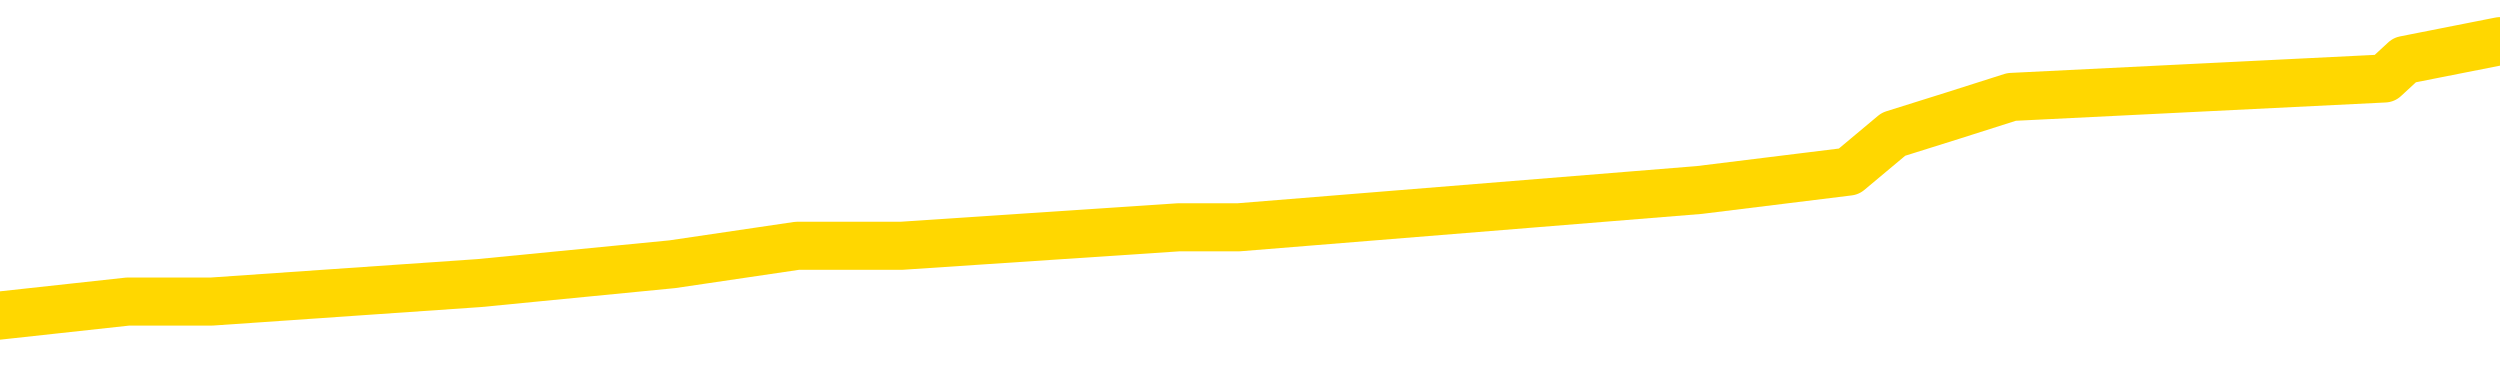 <svg xmlns="http://www.w3.org/2000/svg" version="1.1" viewBox="0 0 6500 1000">
	<path fill="none" stroke="gold" stroke-width="125" stroke-linecap="round" stroke-linejoin="round" d="M0 122002  L-886044 122002 L-885859 121954 L-885369 121857 L-885076 121809 L-884764 121712 L-884530 121664 L-884477 121567 L-884417 121470 L-884264 121422 L-884224 121325 L-884091 121277 L-883799 121229 L-883258 121229 L-882648 121180 L-882600 121180 L-881960 121132 L-881926 121132 L-881401 121132 L-881268 121084 L-880878 120987 L-880550 120890 L-880433 120794 L-880221 120697 L-879504 120697 L-878934 120649 L-878827 120649 L-878653 120600 L-878431 120504 L-878030 120455 L-878004 120359 L-877076 120262 L-876989 120165 L-876906 120069 L-876836 119972 L-876539 119924 L-876387 119827 L-874497 119875 L-874396 119875 L-874134 119875 L-873840 119924 L-873699 119827 L-873450 119827 L-873414 119779 L-873256 119730 L-872792 119634 L-872539 119585 L-872327 119489 L-872076 119440 L-871727 119392 L-870800 119295 L-870706 119199 L-870295 119150 L-869124 119054 L-867935 119005 L-867843 118909 L-867816 118812 L-867549 118715 L-867251 118619 L-867122 118522 L-867084 118425 L-866270 118425 L-865886 118474 L-864825 118522 L-864764 118522 L-864499 119489 L-864028 120407 L-863835 121325 L-863572 122244 L-863235 122195 L-863099 122147 L-862644 122099 L-861900 122050 L-861883 122002 L-861718 121905 L-861649 121905 L-861133 121857 L-860105 121857 L-859908 121809 L-859420 121760 L-859058 121712 L-858649 121712 L-858264 121760 L-856560 121760 L-856462 121760 L-856390 121760 L-856329 121760 L-856145 121712 L-855808 121712 L-855168 121664 L-855091 121615 L-855029 121615 L-854843 121567 L-854763 121567 L-854586 121519 L-854567 121470 L-854337 121470 L-853949 121422 L-853060 121422 L-853021 121374 L-852933 121325 L-852905 121229 L-851897 121180 L-851747 121084 L-851723 121035 L-851590 120987 L-851551 120939 L-850292 120890 L-850234 120890 L-849695 120842 L-849642 120842 L-849596 120842 L-849200 120794 L-849061 120745 L-848861 120697 L-848714 120697 L-848550 120697 L-848273 120745 L-847914 120745 L-847362 120697 L-846717 120649 L-846458 120552 L-846304 120504 L-845904 120455 L-845863 120407 L-845743 120359 L-845681 120407 L-845667 120407 L-845573 120407 L-845280 120359 L-845129 120165 L-844798 120069 L-844721 119972 L-844645 119924 L-844418 119779 L-844352 119682 L-844124 119585 L-844071 119489 L-843907 119440 L-842901 119392 L-842718 119344 L-842167 119295 L-841774 119199 L-841376 119150 L-840526 119054 L-840448 119005 L-839869 118957 L-839427 118957 L-839186 118909 L-839029 118909 L-838628 118812 L-838608 118812 L-838163 118764 L-837757 118715 L-837622 118619 L-837446 118522 L-837310 118425 L-837060 118329 L-836060 118280 L-835978 118232 L-835842 118184 L-835804 118135 L-834914 118087 L-834698 118039 L-834255 117990 L-834137 117942 L-834081 117894 L-833404 117894 L-833304 117845 L-833275 117845 L-831934 117797 L-831528 117749 L-831488 117700 L-830560 117652 L-830462 117604 L-830329 117555 L-829925 117507 L-829898 117459 L-829805 117410 L-829589 117362 L-829178 117265 L-828024 117169 L-827733 117072 L-827704 116975 L-827096 116927 L-826846 116830 L-826826 116782 L-825897 116734 L-825845 116637 L-825723 116589 L-825706 116492 L-825550 116444 L-825374 116347 L-825238 116299 L-825181 116250 L-825073 116202 L-824988 116154 L-824755 116105 L-824680 116057 L-824371 116009 L-824254 115960 L-824084 115912 L-823993 115864 L-823890 115864 L-823867 115815 L-823790 115815 L-823692 115719 L-823325 115670 L-823220 115622 L-822717 115574 L-822265 115525 L-822227 115477 L-822203 115429 L-822162 115380 L-822033 115332 L-821932 115284 L-821491 115235 L-821209 115187 L-820616 115139 L-820486 115090 L-820212 114994 L-820059 114945 L-819906 114897 L-819821 114800 L-819743 114752 L-819557 114704 L-819506 114704 L-819479 114655 L-819399 114607 L-819376 114559 L-819093 114462 L-818489 114365 L-817493 114317 L-817195 114269 L-816462 114220 L-816217 114172 L-816127 114124 L-815550 114075 L-814851 114027 L-814099 113979 L-813781 113930 L-813398 113834 L-813321 113785 L-812686 113737 L-812501 113689 L-812413 113689 L-812284 113689 L-811971 113640 L-811921 113592 L-811779 113544 L-811758 113495 L-810790 113447 L-810245 113399 L-809766 113399 L-809705 113399 L-809382 113399 L-809360 113350 L-809298 113350 L-809088 113302 L-809011 113254 L-808956 113205 L-808934 113157 L-808894 113109 L-808879 113060 L-808121 113012 L-808105 112964 L-807306 112915 L-807153 112867 L-806248 112819 L-805742 112770 L-805512 112674 L-805471 112674 L-805356 112625 L-805179 112577 L-804425 112625 L-804290 112577 L-804126 112529 L-803808 112480 L-803632 112384 L-802610 112287 L-802586 112190 L-802335 112142 L-802122 112045 L-801488 111997 L-801250 111900 L-801218 111804 L-801040 111707 L-800959 111610 L-800870 111562 L-800805 111465 L-800365 111369 L-800342 111320 L-799801 111272 L-799545 111224 L-799050 111175 L-798173 111127 L-798136 111079 L-798083 111030 L-798042 110982 L-797925 110934 L-797649 110885 L-797441 110789 L-797244 110692 L-797221 110595 L-797171 110499 L-797131 110450 L-797054 110402 L-796456 110305 L-796396 110257 L-796293 110209 L-796138 110160 L-795506 110112 L-794826 110064 L-794523 109967 L-794176 109919 L-793978 109870 L-793930 109774 L-793610 109725 L-792982 109677 L-792836 109629 L-792799 109580 L-792741 109532 L-792665 109435 L-792423 109435 L-792335 109387 L-792241 109339 L-791947 109290 L-791813 109242 L-791753 109194 L-791716 109097 L-791444 109097 L-790438 109049 L-790262 109000 L-790211 109000 L-789919 108952 L-789726 108855 L-789393 108807 L-788887 108759 L-788325 108662 L-788310 108565 L-788293 108517 L-788193 108420 L-788078 108324 L-788039 108227 L-788001 108179 L-787936 108179 L-787908 108130 L-787769 108179 L-787476 108179 L-787426 108179 L-787321 108179 L-787056 108130 L-786591 108082 L-786447 108082 L-786392 107985 L-786335 107937 L-786144 107889 L-785779 107840 L-785564 107840 L-785370 107840 L-785312 107840 L-785253 107744 L-785099 107695 L-784829 107647 L-784399 107889 L-784384 107889 L-784307 107840 L-784243 107792 L-784113 107454 L-784090 107405 L-783806 107357 L-783758 107309 L-783703 107260 L-783241 107212 L-783202 107212 L-783162 107164 L-782971 107115 L-782491 107067 L-782004 107019 L-781987 106971 L-781949 106922 L-781693 106874 L-781616 106777 L-781386 106729 L-781370 106632 L-781075 106536 L-780633 106487 L-780186 106439 L-779681 106391 L-779528 106342 L-779241 106294 L-779201 106197 L-778870 106149 L-778648 106101 L-778131 106004 L-778055 105956 L-777807 105859 L-777613 105762 L-777553 105714 L-776776 105666 L-776702 105666 L-776472 105617 L-776455 105617 L-776393 105569 L-776198 105521 L-775734 105521 L-775710 105472 L-775581 105472 L-774280 105472 L-774263 105472 L-774186 105424 L-774092 105424 L-773875 105424 L-773723 105376 L-773545 105424 L-773491 105472 L-773204 105521 L-773164 105521 L-772794 105521 L-772354 105521 L-772171 105521 L-771850 105472 L-771555 105472 L-771109 105376 L-771037 105327 L-770575 105231 L-770137 105182 L-769955 105134 L-768501 105037 L-768369 104989 L-767912 104892 L-767686 104844 L-767299 104747 L-766783 104651 L-765829 104554 L-765034 104457 L-764360 104409 L-763934 104312 L-763623 104264 L-763393 104119 L-762710 103974 L-762697 103829 L-762487 103636 L-762465 103587 L-762291 103491 L-761341 103442 L-761073 103346 L-760257 103297 L-759947 103201 L-759909 103152 L-759852 103056 L-759235 103007 L-758597 102911 L-756971 102862 L-756297 102814 L-755655 102814 L-755578 102814 L-755521 102814 L-755486 102814 L-755457 102766 L-755345 102669 L-755328 102621 L-755305 102572 L-755151 102524 L-755098 102427 L-755020 102379 L-754901 102331 L-754803 102282 L-754686 102234 L-754416 102137 L-754146 102089 L-754129 101992 L-753929 101944 L-753782 101847 L-753555 101799 L-753421 101751 L-753113 101702 L-753053 101654 L-752699 101557 L-752351 101509 L-752250 101461 L-752186 101364 L-752126 101316 L-751741 101219 L-751360 101171 L-751256 101122 L-750996 101074 L-750725 100977 L-750566 100929 L-750533 100881 L-750471 100832 L-750330 100784 L-750146 100736 L-750101 100687 L-749813 100687 L-749797 100639 L-749564 100639 L-749503 100591 L-749465 100591 L-748885 100542 L-748751 100494 L-748728 100301 L-748710 99962 L-748692 99576 L-748676 99189 L-748652 98802 L-748636 98512 L-748614 98174 L-748598 97836 L-748575 97642 L-748558 97449 L-748536 97304 L-748519 97207 L-748470 97062 L-748398 96917 L-748364 96676 L-748340 96482 L-748304 96289 L-748263 96096 L-748226 95999 L-748210 95806 L-748186 95661 L-748149 95564 L-748132 95419 L-748109 95322 L-748091 95226 L-748072 95129 L-748056 95032 L-748027 94887 L-748001 94742 L-747956 94694 L-747939 94597 L-747897 94549 L-747849 94452 L-747779 94356 L-747763 94259 L-747747 94162 L-747685 94114 L-747646 94066 L-747607 94017 L-747441 93969 L-747376 93921 L-747360 93872 L-747315 93776 L-747257 93727 L-747044 93679 L-747011 93631 L-746969 93582 L-746891 93534 L-746353 93486 L-746275 93437 L-746171 93341 L-746082 93292 L-745906 93244 L-745555 93196 L-745399 93147 L-744962 93099 L-744805 93051 L-744675 93002 L-743971 92906 L-743770 92857 L-742810 92761 L-742327 92712 L-742228 92712 L-742136 92664 L-741891 92616 L-741818 92567 L-741375 92471 L-741279 92422 L-741264 92374 L-741247 92326 L-741223 92277 L-740757 92229 L-740540 92181 L-740400 92132 L-740106 92084 L-740018 92036 L-739976 91987 L-739947 91939 L-739774 91891 L-739715 91842 L-739639 91794 L-739558 91746 L-739489 91746 L-739179 91697 L-739094 91649 L-738880 91601 L-738845 91552 L-738162 91504 L-738063 91456 L-737858 91407 L-737812 91359 L-737533 91311 L-737471 91262 L-737454 91166 L-737376 91117 L-737068 91021 L-737043 90972 L-736990 90876 L-736967 90827 L-736844 90779 L-736709 90682 L-736464 90634 L-736339 90634 L-735692 90586 L-735676 90586 L-735651 90586 L-735471 90489 L-735395 90441 L-735303 90392 L-734875 90344 L-734459 90296 L-734066 90199 L-733988 90151 L-733969 90102 L-733605 90054 L-733369 90006 L-733141 89957 L-732828 89909 L-732750 89861 L-732669 89764 L-732491 89667 L-732475 89619 L-732210 89522 L-732130 89474 L-731900 89426 L-731674 89377 L-731358 89377 L-731183 89329 L-730822 89329 L-730430 89281 L-730361 89184 L-730297 89136 L-730156 89039 L-730105 88991 L-730003 88894 L-729501 88846 L-729304 88797 L-729057 88749 L-728872 88701 L-728572 88652 L-728496 88604 L-728330 88507 L-727446 88459 L-727417 88362 L-727294 88266 L-726715 88217 L-726637 88169 L-725924 88169 L-725612 88169 L-725399 88169 L-725382 88169 L-724996 88169 L-724471 88072 L-724024 88024 L-723695 87976 L-723542 87927 L-723216 87927 L-723038 87879 L-722956 87879 L-722750 87782 L-722575 87734 L-721646 87686 L-720756 87637 L-720717 87589 L-720489 87589 L-720110 87541 L-719322 87492 L-719088 87444 L-719012 87396 L-718655 87347 L-718083 87251 L-717816 87202 L-717430 87154 L-717326 87154 L-717156 87154 L-716538 87154 L-716326 87154 L-716018 87154 L-715965 87106 L-715838 87057 L-715785 87009 L-715665 86961 L-715329 86864 L-714370 86816 L-714239 86719 L-714037 86671 L-713406 86623 L-713094 86574 L-712681 86526 L-712653 86478 L-712508 86429 L-712088 86381 L-710755 86381 L-710708 86333 L-710580 86236 L-710563 86188 L-709985 86091 L-709779 86043 L-709750 85994 L-709709 85946 L-709651 85898 L-709614 85849 L-709535 85801 L-709393 85753 L-708938 85704 L-708820 85656 L-708535 85608 L-708162 85559 L-708066 85511 L-707739 85463 L-707385 85414 L-707215 85366 L-707167 85318 L-707058 85269 L-706969 85221 L-706941 85173 L-706865 85076 L-706562 85028 L-706528 84931 L-706456 84883 L-706088 84834 L-705753 84786 L-705672 84786 L-705452 84738 L-705281 84689 L-705253 84641 L-704756 84593 L-704207 84496 L-703326 84448 L-703228 84351 L-703151 84303 L-702876 84254 L-702629 84158 L-702555 84109 L-702493 84013 L-702375 83964 L-702332 83916 L-702222 83868 L-702145 83771 L-701445 83723 L-701199 83674 L-701159 83626 L-701003 83578 L-700404 83578 L-700177 83578 L-700085 83578 L-699610 83578 L-699012 83481 L-698493 83433 L-698472 83384 L-698326 83336 L-698006 83336 L-697464 83336 L-697232 83336 L-697062 83336 L-696575 83288 L-696348 83239 L-696263 83191 L-695917 83143 L-695591 83143 L-695068 83094 L-694740 83046 L-694140 82998 L-693942 82901 L-693890 82853 L-693850 82804 L-693569 82756 L-692884 82659 L-692574 82611 L-692549 82514 L-692358 82466 L-692135 82418 L-692049 82369 L-691385 82273 L-691361 82224 L-691139 82128 L-690809 82079 L-690457 81983 L-690252 81934 L-690020 81838 L-689762 81789 L-689572 81693 L-689525 81644 L-689298 81596 L-689263 81548 L-689107 81499 L-688893 81451 L-688719 81403 L-688628 81354 L-688351 81306 L-688107 81258 L-687792 81209 L-687366 81209 L-687328 81209 L-686845 81209 L-686612 81209 L-686400 81161 L-686174 81113 L-685624 81113 L-685377 81064 L-684543 81064 L-684487 81016 L-684465 80968 L-684307 80919 L-683846 80871 L-683805 80823 L-683465 80726 L-683332 80678 L-683109 80629 L-682537 80581 L-682065 80533 L-681870 80484 L-681678 80436 L-681488 80388 L-681386 80339 L-681018 80291 L-680972 80243 L-680890 80194 L-679597 80146 L-679549 80098 L-679280 80098 L-679135 80098 L-678584 80098 L-678467 80049 L-678386 80001 L-678026 79953 L-677803 79904 L-677521 79856 L-677192 79759 L-676684 79711 L-676572 79663 L-676493 79614 L-676329 79566 L-676034 79566 L-675566 79566 L-675369 79614 L-675319 79614 L-674669 79566 L-674547 79518 L-674093 79518 L-674057 79469 L-673589 79421 L-673478 79373 L-673462 79324 L-673246 79324 L-673065 79276 L-672533 79276 L-671503 79276 L-671304 79228 L-670846 79179 L-669897 79083 L-669799 79034 L-669445 78938 L-669384 78889 L-669370 78841 L-669334 78793 L-668965 78744 L-668845 78696 L-668603 78648 L-668439 78599 L-668252 78551 L-668131 78503 L-667060 78406 L-666202 78358 L-665990 78261 L-665893 78213 L-665719 78116 L-665385 78068 L-665314 78019 L-665256 77971 L-665080 77971 L-664692 77923 L-664456 77874 L-664345 77826 L-664228 77778 L-663247 77729 L-663222 77681 L-662627 77584 L-662595 77584 L-662446 77536 L-662162 77488 L-661250 77488 L-660304 77488 L-660151 77439 L-660049 77439 L-659917 77391 L-659774 77343 L-659748 77294 L-659633 77246 L-659415 77198 L-658733 77149 L-658604 77101 L-658301 77053 L-658061 76956 L-657728 76908 L-657089 76859 L-656747 76763 L-656685 76714 L-656530 76714 L-655608 76714 L-655138 76714 L-655094 76714 L-655081 76666 L-655040 76618 L-655018 76569 L-654991 76521 L-654847 76473 L-654425 76424 L-654089 76424 L-653898 76376 L-653470 76376 L-653282 76328 L-652893 76231 L-652359 76183 L-651986 76134 L-651964 76134 L-651714 76086 L-651596 76038 L-651520 75989 L-651385 75941 L-651345 75893 L-651265 75844 L-650871 75796 L-650375 75748 L-650263 75651 L-650090 75603 L-649782 75554 L-649334 75506 L-649011 75458 L-648869 75361 L-648442 75264 L-648288 75168 L-648233 75071 L-647419 75023 L-647400 74974 L-647028 74926 L-646971 74926 L-645842 74878 L-645774 74878 L-645216 74829 L-645021 74781 L-644885 74733 L-644651 74684 L-644304 74636 L-644270 74539 L-644234 74491 L-644166 74394 L-643817 74346 L-643645 74298 L-643160 74249 L-643144 74201 L-642819 74153 L-642661 74104 L-641520 74008 L-641496 73959 L-641304 73863 L-641110 73814 L-640860 73766 L-640843 73718 L-639823 73669 L-639525 73621 L-639450 73573 L-639314 73476 L-639138 73428 L-638561 73331 L-638345 73283 L-638282 73234 L-638151 73186 L-638114 73089 L-637591 73041 L-637453 92084 L-637439 92084 L-637416 92084 L-637395 92084 L-637168 72993 L-636392 72993 L-636351 72993 L-635983 72993 L-635905 72944 L-635853 72896 L-635180 72848 L-634437 72799 L-634012 72799 L-633565 72751 L-632503 72703 L-632191 72606 L-631781 72606 L-631709 72558 L-631185 72558 L-631090 72558 L-631073 72558 L-630628 72509 L-630442 72413 L-629662 72316 L-628990 72268 L-628578 72123 L-628346 72026 L-628205 71978 L-628124 71881 L-628103 71833 L-628027 71833 L-627899 71784 L-627582 71833 L-627358 71833 L-627033 71784 L-626971 71784 L-626601 71784 L-626568 71784 L-626359 71784 L-625691 71784 L-625614 71784 L-625456 71688 L-625345 71688 L-625019 71639 L-624864 71591 L-624523 71591 L-624466 71494 L-624128 71398 L-623924 71349 L-623871 71253 L-622495 71204 L-622365 71156 L-621932 71108 L-621611 71059 L-620784 70963 L-620660 70914 L-619929 70818 L-619774 70721 L-619733 70673 L-619679 70624 L-619656 70576 L-619542 70528 L-619246 70479 L-618956 70431 L-618901 70383 L-618781 70334 L-618750 70286 L-618651 70238 L-618207 70238 L-618055 70189 L-617220 70189 L-616678 70141 L-616343 70141 L-616328 70093 L-616252 70044 L-616136 69996 L-615941 69948 L-615677 69899 L-614842 69851 L-614746 69803 L-614224 69754 L-614183 69706 L-614083 69658 L-613255 69658 L-613120 69609 L-612781 69609 L-612227 69561 L-611848 69513 L-611685 69464 L-611375 69416 L-610562 69368 L-610256 69319 L-609988 69319 L-609666 69319 L-609345 69368 L-609070 69368 L-608241 69271 L-608146 69223 L-608054 69078 L-607949 68933 L-607562 68788 L-607082 68691 L-607066 68643 L-606947 68594 L-606579 68498 L-606484 68449 L-605650 68353 L-605573 68304 L-605274 68256 L-605183 68208 L-604776 68111 L-604666 68014 L-603966 67966 L-603493 67918 L-603433 67869 L-603214 67773 L-602941 67724 L-602828 67676 L-601800 67628 L-601414 67579 L-601394 67531 L-601061 67483 L-600816 67434 L-600383 67386 L-600273 67338 L-600155 67289 L-599703 67193 L-599113 67144 L-598777 67096 L-596884 67048 L-596770 66951 L-596558 66903 L-595240 66855 L-595133 55980 L-595068 45250 L-595031 35342 L-594969 35342 L-594470 46120 L-593795 56753 L-593773 66565 L-593503 66468 L-592534 66468 L-591845 66420 L-591683 66371 L-591142 66323 L-591053 66275 L-590033 66226 L-589086 66130 L-588720 66178 L-588617 66226 L-588029 66226 L-587970 66226 L-587869 66178 L-587429 66081 L-587321 66033 L-586880 65985 L-585880 65840 L-585623 65695 L-585521 65550 L-585390 65453 L-585024 65356 L-584443 65260 L-584412 65211 L-584096 65163 L-582114 65115 L-581998 65066 L-581930 65066 L-581571 65018 L-579953 64970 L-579775 64970 L-579631 64970 L-578809 65018 L-578756 65066 L-578701 65066 L-578267 65066 L-577287 65115 L-577213 65115 L-576128 65066 L-575915 65066 L-575199 64970 L-574810 64921 L-574592 64825 L-574272 64728 L-573778 64631 L-573651 64583 L-573422 64486 L-573189 64390 L-573130 64341 L-572841 64293 L-572569 64196 L-571539 64148 L-569874 64100 L-569454 64051 L-569317 64003 L-569161 64003 L-568856 63955 L-568628 63858 L-568469 63810 L-568310 63713 L-568141 63616 L-568093 63568 L-568040 63520 L-568018 63520 L-567632 63471 L-567383 63471 L-567112 63471 L-566951 63471 L-566862 63471 L-565203 63471 L-565038 63520 L-564658 63471 L-564198 63471 L-563588 63375 L-562495 63326 L-562064 63278 L-562033 63230 L-561970 63181 L-561953 63133 L-560249 63085 L-560207 63036 L-559741 62988 L-559554 62940 L-559522 62843 L-558926 62795 L-558877 62746 L-558554 62698 L-558503 62650 L-558293 62601 L-558275 62553 L-558009 62456 L-557956 62408 L-557487 62360 L-556976 62263 L-556898 62263 L-556604 62215 L-556587 62166 L-556548 62118 L-556477 62070 L-556320 62021 L-555374 62021 L-555318 62021 L-554797 62021 L-554604 61973 L-554503 61973 L-554278 61925 L-553768 61925 L-553380 63230 L-553310 63230 L-552962 63181 L-552605 63133 L-551476 61731 L-551424 61635 L-551198 61586 L-551165 61538 L-551040 61441 L-550941 61441 L-550676 61441 L-549936 61490 L-549357 61490 L-549064 61490 L-548358 61490 L-548179 61441 L-548156 61441 L-547520 61393 L-547209 61345 L-546812 61345 L-546783 61296 L-546762 61248 L-546608 61200 L-545923 61200 L-545906 61200 L-545566 61200 L-545294 61151 L-545257 61103 L-545201 61006 L-545179 60958 L-545107 60910 L-544775 60861 L-544669 60813 L-544640 60716 L-544442 60668 L-544289 60620 L-543421 60571 L-542858 60475 L-542842 60475 L-542741 60426 L-542639 60475 L-542492 60475 L-542414 60475 L-542376 60426 L-542321 60378 L-542247 60330 L-542103 60281 L-541621 60281 L-541216 60233 L-540350 60281 L-540330 60281 L-540072 60281 L-539996 60281 L-539967 60233 L-539956 60136 L-539939 60088 L-539646 60040 L-539607 59991 L-539535 59943 L-539461 59895 L-539256 59846 L-539096 59701 L-538795 59556 L-538717 59363 L-538700 59218 L-538484 59121 L-538253 59121 L-538143 59170 L-537773 59218 L-537615 59218 L-537383 59218 L-537215 59218 L-537070 59170 L-536938 59121 L-535662 59025 L-535258 58928 L-535198 58880 L-535081 58783 L-534656 58735 L-534640 58638 L-534578 58590 L-534305 58493 L-534193 58445 L-533910 58348 L-533633 58300 L-533208 58203 L-533186 58155 L-533107 58106 L-532982 58058 L-532395 58010 L-532004 57961 L-531669 57913 L-531079 57865 L-530977 57865 L-530807 57816 L-530670 57816 L-529843 57768 L-528657 57720 L-528621 57671 L-528566 57671 L-528345 57623 L-528140 57623 L-527986 57623 L-527729 57575 L-527653 57526 L-527110 57478 L-527073 57430 L-526825 57381 L-526437 57333 L-525611 57285 L-525253 57236 L-524943 57236 L-524685 57188 L-524461 57140 L-524055 57091 L-523938 57043 L-523755 56995 L-523702 56995 L-523513 56946 L-523343 56898 L-523314 56850 L-523033 56801 L-522723 56753 L-522585 56705 L-522275 56656 L-522081 56656 L-522066 56608 L-521347 56608 L-521213 56511 L-520915 56463 L-520825 56415 L-520224 56415 L-520186 56366 L-520108 56318 L-519487 56270 L-519336 56173 L-519295 56125 L-518984 56076 L-518793 56028 L-518600 55931 L-518544 55835 L-518235 55786 L-518183 55738 L-518128 55786 L-518103 55786 L-517978 55786 L-517167 55738 L-517091 55690 L-516550 55641 L-516281 55593 L-515622 55545 L-514714 55496 L-514473 55448 L-513941 55400 L-513724 55351 L-512616 55400 L-512566 55400 L-511790 55400 L-511243 55351 L-511131 55303 L-510979 55206 L-510923 55158 L-510758 55110 L-510381 55061 L-509933 55013 L-509878 54965 L-509724 54916 L-509044 54868 L-508824 54820 L-508306 54771 L-507457 54675 L-507441 54626 L-505650 54578 L-505096 54530 L-504979 54481 L-503973 54433 L-503936 54385 L-503703 54385 L-503611 54385 L-503571 54385 L-503239 54336 L-502887 54288 L-502622 54191 L-502335 54143 L-502024 54046 L-501770 53950 L-501676 53901 L-501186 53853 L-500979 53805 L-500413 53756 L-500299 53805 L-499948 53756 L-499897 53756 L-499856 53756 L-499253 53660 L-498519 53563 L-497938 53466 L-497702 53370 L-497162 53225 L-497010 53128 L-496508 53080 L-496298 52983 L-496275 52983 L-496216 52935 L-495254 52935 L-495076 52886 L-494634 52838 L-494610 52741 L-494455 52693 L-494373 52693 L-494223 52741 L-493576 52741 L-493526 52693 L-492406 52645 L-491422 52596 L-491361 52548 L-490640 52500 L-489775 52451 L-489396 52403 L-489178 52403 L-488418 52355 L-488366 52306 L-488057 52210 L-487206 52210 L-487012 52161 L-486836 52113 L-486611 52113 L-486485 52065 L-486293 52065 L-486060 52016 L-485890 52065 L-485604 52016 L-485325 52016 L-485242 51968 L-485071 51920 L-485055 51823 L-484900 51775 L-484861 51726 L-484086 51678 L-484009 51678 L-483777 51581 L-483350 51533 L-483005 51485 L-482422 51436 L-482153 51436 L-481894 51436 L-481765 51340 L-481748 51291 L-481634 51243 L-481611 51195 L-481377 51146 L-481341 51098 L-480024 51098 L-479969 51050 L-479290 50953 L-478717 50953 L-478592 50953 L-478439 50953 L-478362 50953 L-478050 50856 L-477777 50808 L-477688 50711 L-477586 50711 L-476658 50663 L-476582 50663 L-476218 50663 L-476193 50615 L-476157 50566 L-475381 50470 L-475289 50421 L-475149 50373 L-474748 50325 L-474486 50325 L-474243 50373 L-474028 50325 L-473948 50325 L-473872 50325 L-473795 50325 L-473608 50373 L-473542 50373 L-473292 50373 L-473237 50325 L-473100 50276 L-473020 50180 L-472907 50131 L-472683 50083 L-472519 50035 L-472478 49986 L-472309 49938 L-471938 49890 L-471923 49841 L-471807 49793 L-471086 49745 L-471050 49696 L-470917 49696 L-470569 49648 L-470158 49648 L-470122 49648 L-470044 49600 L-470005 49551 L-469641 49503 L-469436 49455 L-469421 49406 L-469076 49358 L-468727 49358 L-468402 49358 L-468300 49310 L-468147 49310 L-467953 49261 L-467721 49261 L-467629 49261 L-467473 49261 L-467396 49261 L-467355 49213 L-467242 49165 L-467218 49116 L-466968 49116 L-466829 49020 L-466251 48875 L-465423 48778 L-464935 48681 L-464814 48633 L-464775 48585 L-464762 48536 L-464610 48440 L-464509 48343 L-464276 48295 L-463886 48198 L-463582 48150 L-463566 48101 L-463395 48053 L-463157 47956 L-462560 47956 L-461956 47908 L-461917 47908 L-461876 47908 L-461723 47860 L-461670 47811 L-461608 47763 L-461539 47715 L-461485 47618 L-461460 47570 L-461413 47521 L-461318 47425 L-461181 47376 L-461028 47328 L-460896 47280 L-460855 47280 L-460819 47231 L-460757 47183 L-460484 47086 L-460170 47038 L-460129 46942 L-460044 46893 L-459866 46845 L-459629 46797 L-459271 46748 L-459241 46700 L-458672 46652 L-458549 46603 L-458313 46555 L-458291 46555 L-458009 46507 L-457724 46507 L-457468 46507 L-456896 46458 L-456600 46410 L-456524 46362 L-455825 46313 L-455747 46265 L-455712 46217 L-455686 46168 L-455634 46072 L-455440 46023 L-455300 45927 L-455264 45878 L-455224 45830 L-454628 45782 L-454396 45733 L-454113 46072 L-454058 46362 L-453984 46700 L-453906 46990 L-453670 46893 L-453426 46845 L-453291 46797 L-453184 46748 L-453104 46700 L-452717 46603 L-452590 46555 L-452438 46507 L-452400 46458 L-452254 46410 L-452032 46362 L-451859 46313 L-451790 46265 L-450968 46168 L-450952 46168 L-450657 46120 L-449870 46072 L-449560 46072 L-449414 46023 L-449186 45975 L-448985 45878 L-448048 45830 L-448011 45782 L-447988 45733 L-447948 45637 L-447679 45588 L-447082 45540 L-447019 45492 L-446983 45443 L-446966 45395 L-446271 45395 L-446070 45395 L-446038 45395 L-445705 45395 L-445597 45347 L-444972 45250 L-444468 45202 L-444431 45105 L-443989 45105 L-443892 45057 L-443734 45057 L-443420 45057 L-443408 45057 L-442968 45105 L-442486 45153 L-442357 45153 L-442037 45153 L-441968 45105 L-441664 45105 L-441488 45057 L-441295 45008 L-441052 44912 L-440854 44815 L-440829 44718 L-440251 44670 L-440181 44622 L-439771 44573 L-439717 44525 L-439671 44477 L-439307 44428 L-439160 44380 L-438955 44332 L-438859 44332 L-438704 44283 L-438642 44235 L-438494 44138 L-438394 44090 L-437837 44090 L-437815 44187 L-437643 44235 L-437101 44283 L-437040 44283 L-436986 44187 L-436957 44090 L-436886 44042 L-436870 43945 L-436806 43897 L-436770 43800 L-436615 43752 L-436289 43703 L-435723 43655 L-435709 43607 L-435647 43510 L-435545 43413 L-435499 43413 L-435256 43365 L-434834 43365 L-434680 43365 L-432938 43268 L-432396 43220 L-431453 43172 L-431044 43123 L-430502 43027 L-430306 42978 L-430137 42930 L-429842 42882 L-429727 42833 L-429712 42833 L-429557 42785 L-429417 42737 L-429341 42640 L-429209 42640 L-428861 42640 L-428490 42688 L-427892 42688 L-427716 42688 L-427560 42640 L-427291 42592 L-427140 42592 L-426849 42737 L-426825 42833 L-426742 42930 L-426514 43027 L-425815 42978 L-425688 42930 L-425257 42882 L-425163 42833 L-423958 42833 L-423909 42785 L-423615 42785 L-423212 42737 L-422936 42640 L-422917 42592 L-422799 42543 L-422723 42495 L-422541 42447 L-422061 42398 L-421610 42302 L-421200 42253 L-421169 42205 L-420751 42157 L-420637 42157 L-420519 42157 L-420504 42157 L-420309 42108 L-420288 42012 L-420056 41963 L-419612 41915 L-419293 41818 L-418828 41818 L-418663 41770 L-418508 41722 L-418352 41722 L-417899 41722 L-417580 41722 L-417525 41770 L-417154 41770 L-417116 41818 L-416789 41818 L-416673 41770 L-416574 41722 L-416248 41625 L-415861 41577 L-415600 41528 L-415242 41432 L-414985 41383 L-412815 41335 L-412766 41287 L-412743 41238 L-412332 41238 L-412270 41238 L-412200 41287 L-411969 41287 L-411658 41238 L-411355 41142 L-411311 41093 L-411003 41045 L-410870 40997 L-410653 40948 L-409941 40900 L-409786 40900 L-409648 40852 L-409499 40852 L-409478 40852 L-409284 40803 L-409258 40755 L-409167 40707 L-409145 40658 L-409129 40610 L-409029 40562 L-408100 40513 L-407642 40513 L-406550 40417 L-406128 40417 L-405724 40368 L-405685 40320 L-405432 40272 L-404657 40175 L-404641 40127 L-404616 40078 L-404423 40030 L-403687 39982 L-403418 39933 L-403377 39885 L-402978 39788 L-402953 39740 L-402164 39692 L-401484 39643 L-400113 39595 L-399843 39547 L-399794 39498 L-399257 39402 L-399224 39353 L-399122 39257 L-398798 39208 L-398719 39160 L-398450 39160 L-397537 39112 L-397399 39112 L-397150 39015 L-396604 39015 L-396182 38967 L-395989 38918 L-395974 38918 L-395836 38822 L-395742 38773 L-395615 38725 L-395355 38677 L-395330 38580 L-395239 38532 L-394929 38483 L-394868 38435 L-394751 38435 L-394402 38435 L-393591 38435 L-393360 38338 L-392531 38338 L-392299 38242 L-392082 38193 L-391563 38193 L-390925 38145 L-390509 38097 L-390187 38048 L-389706 38000 L-389280 38000 L-389219 37952 L-388871 37952 L-388830 37903 L-388816 37855 L-388717 37758 L-388671 37758 L-388186 37710 L-387385 37710 L-387050 37710 L-385969 37662 L-385489 37613 L-385466 37565 L-385326 37517 L-384770 37468 L-384074 37420 L-383765 37372 L-383543 37323 L-383438 37275 L-383336 37178 L-382664 37130 L-382570 37082 L-382548 37082 L-382471 37033 L-382293 37033 L-382121 37033 L-381940 36985 L-381927 36937 L-381851 36888 L-381686 36840 L-381171 36792 L-381156 36743 L-381015 36743 L-380653 36695 L-380628 36695 L-380498 36647 L-380473 36598 L-380111 36550 L-379586 36453 L-379492 36405 L-379276 36308 L-379183 36260 L-379158 36212 L-378694 36163 L-378617 36163 L-378215 36115 L-377764 36115 L-376512 36067 L-376474 36018 L-376042 35970 L-376009 35922 L-375290 35873 L-375114 35825 L-374979 35777 L-374672 35728 L-374617 35680 L-374592 35583 L-374576 35487 L-374401 35438 L-374212 35390 L-373704 35390 L-373330 35003 L-372992 34568 L-372953 34182 L-372234 33843 L-372141 33795 L-372102 33747 L-371560 33747 L-371537 33698 L-371135 33650 L-370709 33602 L-370438 33602 L-370259 33553 L-370013 33457 L-369989 33408 L-369933 33312 L-369316 33263 L-368813 33215 L-368426 33215 L-367807 33263 L-367591 33263 L-367436 33312 L-366144 33215 L-366044 33167 L-365602 33070 L-365271 33022 L-364970 32925 L-364728 32877 L-363993 32780 L-363414 32732 L-362584 32683 L-362484 32635 L-361926 32587 L-361788 32538 L-360147 32490 L-360086 32490 L-359992 32490 L-359025 32490 L-358847 32442 L-358560 32442 L-358343 32442 L-358264 32393 L-357993 32393 L-357878 32345 L-357725 32297 L-357414 32248 L-357336 32200 L-357245 32200 L-357168 32152 L-357051 32152 L-356872 32103 L-356780 32055 L-356742 32007 L-356239 32007 L-356020 31958 L-355891 31958 L-355736 31910 L-355681 31862 L-355557 31862 L-355172 31813 L-354663 31765 L-354591 31717 L-354111 31668 L-354034 31620 L-353933 31620 L-353700 31572 L-353235 31572 L-353005 31572 L-352989 31572 L-352757 31572 L-352602 31572 L-352540 31572 L-352347 31523 L-352077 31427 L-351325 31378 L-350372 31378 L-350336 31330 L-350111 31330 L-349671 31330 L-349391 31233 L-349042 31185 L-347973 31137 L-347045 31137 L-346914 31137 L-346868 31137 L-346798 31088 L-346644 31088 L-346566 30992 L-346393 30895 L-345958 30798 L-345754 30750 L-345693 30653 L-345111 30605 L-344957 30508 L-344841 30460 L-344801 30412 L-344631 30363 L-344494 30315 L-344284 30218 L-344206 30170 L-344183 30122 L-343974 30025 L-343564 29977 L-343540 29928 L-343316 29880 L-343171 29832 L-343136 29783 L-343123 29735 L-343100 29687 L-342867 29638 L-342682 29590 L-342464 29542 L-342439 29493 L-341750 29445 L-341646 29397 L-341611 29348 L-341590 29300 L-341396 29252 L-341343 29203 L-341226 29107 L-341144 29107 L-341033 29058 L-340719 29010 L-340259 28962 L-340004 28913 L-339770 28817 L-339640 28768 L-339288 28720 L-339229 28672 L-339076 28623 L-338504 28527 L-338417 28478 L-338264 28382 L-337968 28285 L-337598 28188 L-337295 28092 L-337218 28043 L-336814 27995 L-336645 27995 L-336501 27995 L-335961 27995 L-335901 27995 L-335885 27898 L-335719 27850 L-335513 27802 L-335438 27802 L-335345 27753 L-334936 27705 L-334920 27657 L-334896 27657 L-334703 27608 L-334627 28043 L-334456 28478 L-334394 28865 L-334378 29300 L-333864 29252 L-333643 29203 L-333024 29107 L-332770 29058 L-332576 29010 L-332537 28962 L-332463 28962 L-332398 28962 L-331748 28962 L-331709 29010 L-331535 29010 L-331469 29010 L-330795 29010 L-330406 28913 L-330144 28865 L-329906 28817 L-329828 28720 L-329813 28623 L-329611 28575 L-329240 28478 L-329015 28430 L-328379 28382 L-328359 28382 L-327972 28333 L-327878 28333 L-327820 28285 L-327544 28237 L-327235 28237 L-327158 28188 L-326306 28237 L-325964 28478 L-325527 28768 L-325093 29010 L-324598 29252 L-324448 29203 L-324180 29252 L-322942 29300 L-322885 29397 L-321121 29445 L-320931 29397 L-319921 29348 L-319770 29300 L-319394 29397 L-319073 29493 L-318468 29590 L-318398 29687 L-318221 29638 L-317393 29590 L-317254 29542 L-316867 29493 L-316683 29445 L-316639 29397 L-316519 29348 L-316309 29300 L-315862 29203 L-315514 29155 L-315382 29107 L-314973 29058 L-314622 29058 L-314337 29010 L-314144 28962 L-313989 28962 L-313825 28913 L-313757 28865 L-313657 28865 L-313423 28817 L-313307 28817 L-313254 28768 L-312712 28768 L-312248 28720 L-311066 28720 L-310932 28720 L-310908 28720 L-310855 28720 L-310187 28720 L-309153 28623 L-308959 28575 L-308779 28527 L-308627 28527 L-308587 28478 L-308572 28478 L-308510 28430 L-308185 28382 L-307025 28333 L-306831 28285 L-306654 28237 L-305540 28188 L-304680 28140 L-304574 28140 L-304100 28092 L-303908 28092 L-301586 28043 L-301508 27995 L-301387 27898 L-301353 27850 L-301315 27753 L-301221 27608 L-301005 27512 L-300424 27415 L-300038 27367 L-299265 27318 L-299187 27270 L-298490 27270 L-297948 27270 L-297907 27222 L-297777 27222 L-297313 27173 L-297275 27125 L-297140 27077 L-296772 27028 L-296742 26980 L-296592 26980 L-296191 26932 L-294367 26980 L-293560 26932 L-292842 26932 L-292825 26932 L-292511 26835 L-291950 26787 L-291448 26739 L-290929 26690 L-290908 26642 L-289164 26594 L-288995 26545 L-288799 26497 L-287905 26449 L-287387 26352 L-287176 26304 L-286918 26255 L-286209 26207 L-285259 26159 L-284601 26110 L-284561 26014 L-284275 25965 L-284192 25917 L-284097 25917 L-283965 25869 L-283888 25869 L-283153 25869 L-282815 25820 L-282766 25869 L-282511 25869 L-282224 25820 L-281798 25820 L-281218 25772 L-280959 25772 L-280808 25724 L-280560 25724 L-280522 25724 L-279725 25675 L-279687 25627 L-279510 25627 L-279101 25530 L-278872 25530 L-278796 25530 L-278665 25530 L-278548 25482 L-278200 25434 L-278137 25385 L-277984 25337 L-277244 25289 L-277132 25240 L-276962 25192 L-276923 25144 L-276628 25144 L-276227 25144 L-276051 25144 L-275956 25144 L-275647 25095 L-274845 25047 L-274387 24950 L-273867 24902 L-273378 24854 L-272683 24805 L-271636 24757 L-271368 24757 L-271313 24709 L-271153 24709 L-270901 24709 L-270655 24660 L-270576 24612 L-270362 24515 L-270050 24467 L-269587 24370 L-269572 24322 L-269276 24322 L-269263 24274 L-268272 24225 L-267599 24177 L-267264 24080 L-266648 24080 L-266511 24032 L-265872 23984 L-265742 23935 L-264791 23839 L-264692 23742 L-264132 23694 L-263723 23694 L-263295 23694 L-263204 23645 L-262369 23645 L-262006 23645 L-261966 23694 L-261834 23742 L-261657 23742 L-261441 23742 L-261387 23694 L-261230 23597 L-260977 23549 L-259877 23500 L-259800 23452 L-259580 23404 L-259449 23307 L-259413 23259 L-259219 23210 L-259120 23162 L-258636 23114 L-258352 23065 L-258192 23017 L-258097 22920 L-257825 22872 L-257556 22824 L-257540 22630 L-257401 22485 L-257263 22340 L-256936 22147 L-256627 22050 L-256586 22002 L-256510 21905 L-256395 21857 L-255545 21760 L-255218 21712 L-254887 21664 L-254754 21664 L-254538 21664 L-254522 21664 L-253841 21664 L-253748 21567 L-253724 21519 L-253709 21422 L-253670 21374 L-253258 21277 L-252989 21229 L-252949 21180 L-252581 21180 L-252371 21132 L-251288 21132 L-251272 21084 L-251243 21035 L-251223 21035 L-250846 20939 L-250591 20890 L-250343 20794 L-250204 20697 L-250072 20649 L-249740 20600 L-249647 20552 L-249586 20504 L-249028 20455 L-248967 20407 L-248811 20359 L-248616 20310 L-248424 20262 L-248409 20214 L-248370 20165 L-248331 20117 L-248060 20069 L-247937 20020 L-247905 19972 L-247805 19972 L-247650 19972 L-247509 19972 L-247224 19924 L-246899 19924 L-246203 19875 L-246180 19875 L-245671 19875 L-244825 19875 L-244462 19827 L-244307 19779 L-243703 19779 L-243533 19779 L-243473 19779 L-243417 19730 L-242362 19682 L-242343 19682 L-241438 19682 L-241416 19682 L-241249 19634 L-241007 19634 L-240957 19585 L-240902 19489 L-240765 19440 L-240725 19392 L-239797 19344 L-239742 19344 L-239620 19344 L-239548 19344 L-239432 19344 L-239254 19392 L-238271 19344 L-238132 19344 L-238014 19247 L-237720 19150 L-237473 19102 L-237436 19054 L-237381 19102 L-237360 19102 L-237227 19102 L-237148 19102 L-237010 19054 L-236387 19054 L-236221 19005 L-235756 19005 L-235580 18909 L-235563 18860 L-235503 18812 L-235387 18764 L-234904 18715 L-234208 18667 L-233835 18619 L-233666 18570 L-232700 18522 L-232545 18474 L-232367 18474 L-232275 18425 L-232019 18425 L-231849 18425 L-231202 18377 L-231191 18377 L-230611 18329 L-230473 18329 L-230418 18232 L-229682 18184 L-229644 18135 L-229566 18135 L-228924 18087 L-228150 18087 L-228057 18039 L-228008 18039 L-227993 17990 L-227957 17990 L-227941 17894 L-227878 17845 L-227862 17797 L-227842 17797 L-227687 17749 L-227648 17700 L-227632 17652 L-227593 17604 L-227453 17555 L-227377 17507 L-227012 17459 L-226664 17410 L-225891 17362 L-225288 17314 L-225092 17265 L-224862 17265 L-224724 17217 L-224086 17217 L-223797 17169 L-223775 17169 L-223315 17120 L-223082 17120 L-223027 17072 L-222989 17024 L-222486 16975 L-221936 16927 L-221148 16879 L-220025 16879 L-219130 16830 L-219043 16830 L-218743 16782 L-218671 16734 L-218555 16685 L-217379 16637 L-217031 16589 L-217008 16540 L-216489 16492 L-216342 16444 L-216234 16395 L-216025 16347 L-215870 16299 L-215847 16250 L-215653 16202 L-215577 16154 L-215433 16105 L-214632 16057 L-214486 16009 L-214206 15960 L-214029 15912 L-213719 15864 L-212907 15815 L-211979 15815 L-210387 15767 L-210144 15719 L-209503 15670 L-209307 15622 L-209230 15574 L-208712 15525 L-208480 15525 L-208457 15477 L-208325 15477 L-207986 15429 L-207975 15380 L-207759 15332 L-207722 15284 L-207180 15235 L-206651 15139 L-206583 15090 L-206290 15042 L-205743 14945 L-205707 14897 L-205655 14849 L-205555 14752 L-205323 14752 L-204743 14752 L-204645 14800 L-204571 14800 L-204239 14752 L-203489 14704 L-203450 14655 L-202770 14655 L-202616 14655 L-202289 14607 L-202073 14559 L-201842 14559 L-201545 14510 L-201299 14462 L-200948 14414 L-200895 14365 L-200136 14317 L-199442 14220 L-199092 14124 L-198628 14075 L-197995 14027 L-197586 13979 L-197508 14027 L-197082 14027 L-196439 13979 L-196270 13979 L-195528 13930 L-195341 13882 L-195046 13834 L-194474 13785 L-194448 13737 L-193429 13737 L-192942 13689 L-192849 13689 L-192788 13640 L-192500 13592 L-192214 13544 L-192152 13495 L-191972 13495 L-191261 13447 L-191086 13399 L-190887 13350 L-190735 13302 L-190644 13254 L-190582 13205 L-190040 13205 L-189730 13157 L-189638 13060 L-189560 12964 L-188993 12915 L-188902 12915 L-188647 12819 L-188321 12722 L-188283 12577 L-188129 12432 L-187897 12384 L-187575 12335 L-186442 12287 L-186243 12239 L-185717 12190 L-185473 12190 L-185227 12142 L-185147 12094 L-185127 11997 L-185050 11949 L-184995 11852 L-184917 11804 L-184878 11755 L-184700 11659 L-184663 11610 L-184431 11562 L-183193 11514 L-182867 11465 L-182827 11369 L-182045 11320 L-181898 11272 L-180907 11224 L-180700 11224 L-180275 11224 L-180147 11224 L-179743 11272 L-179655 11224 L-178998 11175 L-178291 11127 L-177682 11079 L-177489 11030 L-177256 10934 L-176638 10885 L-176342 10789 L-175902 10740 L-175748 10692 L-175593 10644 L-174837 10547 L-174486 10499 L-174084 10499 L-174046 10450 L-173039 10450 L-172720 10450 L-172473 10402 L-171773 10305 L-171699 10257 L-171387 10209 L-170307 10160 L-170116 10112 L-169882 10112 L-169687 10064 L-169187 10015 L-168433 10015 L-168319 10015 L-168119 10015 L-168078 9967 L-167985 9919 L-167672 9870 L-167584 9822 L-167468 9774 L-167150 9774 L-167081 9725 L-167056 9677 L-166694 9629 L-166656 9580 L-166439 9532 L-165936 9580 L-165333 9629 L-165122 9725 L-164969 9774 L-164931 9774 L-164887 9677 L-164852 9629 L-164720 9580 L-164310 9532 L-163940 9484 L-163886 9435 L-163870 9387 L-163791 9339 L-163381 9290 L-163228 9242 L-163212 9145 L-163173 9097 L-162994 9000 L-162918 8952 L-162687 8904 L-161897 8855 L-161819 8855 L-161084 8759 L-160929 8710 L-160689 8614 L-160627 8517 L-160542 8469 L-160519 8372 L-160401 8275 L-160387 8179 L-160325 8082 L-160288 8034 L-160194 7985 L-160171 7985 L-160055 7937 L-159822 7889 L-159652 7792 L-158832 7792 L-158431 7744 L-158276 7744 L-157771 7744 L-157657 7744 L-157060 7744 L-156686 7695 L-156634 7695 L-156441 7647 L-155744 7647 L-155706 7599 L-155561 7599 L-155336 7550 L-155074 7502 L-154700 7454 L-154274 7405 L-154145 7357 L-154125 7260 L-153632 7260 L-152935 7212 L-152704 7260 L-152550 7260 L-151582 7260 L-151357 7309 L-151079 7309 L-151063 7260 L-150537 7212 L-150008 7164 L-149860 7115 L-149841 7067 L-149299 7019 L-148989 6971 L-148871 6874 L-148680 6777 L-148543 6681 L-148216 6632 L-148100 6584 L-147790 6584 L-147364 6536 L-147308 6536 L-147075 6584 L-146979 6584 L-146846 6584 L-146550 6584 L-146435 6536 L-146071 6487 L-145758 6487 L-145275 6439 L-145105 6391 L-144857 6342 L-144641 6294 L-144115 6246 L-143929 6149 L-143573 6101 L-142938 6052 L-142783 5956 L-142043 5907 L-141623 5859 L-141443 5811 L-141367 5811 L-141236 5762 L-140942 5714 L-140901 5666 L-140671 5666 L-140478 5617 L-140223 5617 L-139797 5569 L-139688 5521 L-139069 5521 L-138888 5521 L-137676 5521 L-137029 5569 L-136878 5569 L-136841 5569 L-136709 5569 L-136608 5521 L-136592 5472 L-136510 5424 L-136299 5376 L-136182 5327 L-135819 5279 L-135448 5231 L-134751 5182 L-134349 5134 L-134244 5086 L-134226 5037 L-133281 4989 L-133086 4892 L-132934 4844 L-132878 4747 L-132122 4747 L-132105 4844 L-131616 4892 L-131486 4989 L-131293 4989 L-130403 4941 L-130363 4892 L-130325 4844 L-130248 4796 L-130209 4796 L-130132 4747 L-130048 4699 L-129784 4651 L-129552 4602 L-129489 4554 L-129009 4506 L-128672 4506 L-128561 4457 L-128368 4409 L-128191 4361 L-128132 4361 L-128096 4312 L-127826 4264 L-127128 4167 L-127075 4071 L-126781 3974 L-126379 3877 L-125815 3829 L-124942 3781 L-124637 3732 L-124599 3684 L-124476 3636 L-123878 3587 L-123748 3539 L-123548 3491 L-123510 3442 L-122897 3394 L-122718 3346 L-122703 3249 L-122485 3201 L-122407 3104 L-122100 3104 L-121968 3056 L-121736 3056 L-121401 3056 L-121310 3007 L-121209 2959 L-121172 2911 L-120628 2911 L-120436 2862 L-119895 2814 L-119469 2766 L-119337 2766 L-119276 2766 L-119044 2766 L-119028 2766 L-118540 2814 L-118459 2814 L-118441 2814 L-117049 2862 L-116913 2862 L-116799 2814 L-116165 2766 L-116025 2717 L-115907 2669 L-115753 2572 L-115717 2524 L-115638 2476 L-115584 2524 L-114592 2524 L-114555 2476 L-114423 2476 L-114362 2379 L-114263 2331 L-113973 2282 L-113959 2234 L-113649 2234 L-113549 2282 L-113084 2234 L-113031 7357 L-112888 12432 L-112760 17555 L-112528 22679 L-111959 22630 L-111870 22582 L-111847 22582 L-111560 22534 L-110878 22485 L-110801 22437 L-110764 22389 L-110748 22340 L-110548 22292 L-110128 22195 L-109857 22195 L-108984 22147 L-108691 22147 L-108580 22147 L-107846 22099 L-107719 22050 L-107359 22002 L-107107 22002 L-106236 21954 L-106066 21954 L-106005 21905 L-105950 21857 L-105602 21809 L-105579 21760 L-105370 21712 L-105230 21664 L-105099 21615 L-104976 21567 L-104853 21519 L-104616 21470 L-104325 21422 L-103666 21374 L-103644 21325 L-103490 21277 L-103372 21229 L-102408 21180 L-102352 21132 L-102119 21084 L-102097 21035 L-101771 20987 L-101656 20987 L-101616 20939 L-101114 20939 L-100815 20890 L-100703 20842 L-100161 20794 L-99102 20745 L-98476 20697 L-98304 20649 L-98057 20600 L-97800 20552 L-97669 20504 L-97648 20455 L-96980 20407 L-96084 20359 L-96038 20310 L-95968 20262 L-95852 20262 L-95632 20214 L-95441 20214 L-95401 20165 L-95209 20117 L-94550 20117 L-93933 20069 L-93894 20359 L-93298 20649 L-93236 20890 L-92114 21132 L-92060 21132 L-91939 21084 L-91673 21035 L-91609 21035 L-91340 21035 L-91264 20987 L-91048 20987 L-90565 20939 L-90296 20890 L-90164 20890 L-89932 20794 L-89907 20649 L-89892 20455 L-89870 20214 L-89854 19972 L-89830 19730 L-89816 19440 L-89792 19150 L-89777 18860 L-89754 18619 L-89739 18377 L-89717 18135 L-89700 17990 L-89672 17845 L-89654 17652 L-89636 17555 L-89600 17410 L-89560 17314 L-89545 17217 L-89520 17072 L-89468 16975 L-89443 16879 L-89367 16782 L-89329 16734 L-89313 16637 L-89250 16540 L-89236 16444 L-89190 16299 L-89119 16202 L-89081 16154 L-89056 16057 L-89004 15960 L-88979 15912 L-88963 15864 L-88902 15815 L-88864 15767 L-88787 15719 L-88772 15670 L-88744 15574 L-88671 15525 L-88632 15477 L-88478 15380 L-88362 15332 L-88307 15284 L-88225 15235 L-88192 15187 L-88168 15139 L-88013 15090 L-87998 15042 L-87896 14994 L-87586 14945 L-87550 14897 L-87334 14849 L-87223 14849 L-87199 14849 L-86969 14897 L-86736 14897 L-86361 14849 L-86234 14800 L-86193 14752 L-86141 14704 L-86040 14655 L-86003 14607 L-85792 14607 L-85728 14559 L-85616 14559 L-85404 14510 L-85367 14462 L-84995 14414 L-84941 14365 L-84863 14317 L-84841 14269 L-84748 14220 L-84548 14172 L-84510 14172 L-84489 14172 L-84258 14172 L-84238 14124 L-84028 14124 L-83934 14075 L-83896 14027 L-83560 13979 L-83447 13930 L-83407 13882 L-83394 13882 L-83254 13834 L-83239 13834 L-82984 13834 L-82402 13785 L-82325 13737 L-82288 13689 L-82243 13640 L-82194 13592 L-82014 13544 L-82000 13495 L-81900 13447 L-81823 13399 L-81762 13350 L-81397 13254 L-81314 13205 L-81297 13157 L-81243 13109 L-80275 13060 L-80143 13012 L-80122 12964 L-79901 12915 L-79833 12867 L-79810 12819 L-79563 12770 L-79307 12722 L-79176 12674 L-79137 12625 L-79116 12529 L-79060 12432 L-78972 12384 L-78911 12287 L-78686 12239 L-78557 12190 L-78457 12142 L-78402 12094 L-78209 12045 L-78131 11997 L-77798 11949 L-77667 11900 L-77490 11852 L-77474 11804 L-77449 11755 L-77179 11755 L-75979 11707 L-75942 11707 L-75825 11659 L-75592 11610 L-75401 11562 L-75362 11562 L-75307 11514 L-75202 11514 L-74688 11465 L-74394 11417 L-74162 11369 L-73887 11320 L-73870 11272 L-73837 11224 L-73797 11175 L-73760 11127 L-73658 11079 L-73581 11030 L-73488 10982 L-73361 10934 L-73257 10885 L-73078 10885 L-72886 10837 L-72057 10837 L-71941 10789 L-71686 10740 L-71646 10692 L-71547 10644 L-71487 10644 L-71245 10595 L-71221 10595 L-71100 10547 L-71028 10499 L-70989 10450 L-70757 10402 L-70581 10354 L-70061 10305 L-69984 10257 L-69968 10209 L-69557 10209 L-69194 10209 L-69078 10160 L-69055 10160 L-69015 10112 L-68939 10064 L-68885 10015 L-68536 9967 L-68420 9919 L-68243 9919 L-68188 9870 L-68164 9870 L-68050 9822 L-67762 9774 L-67530 9725 L-67315 9677 L-67105 9629 L-66895 9532 L-66068 9484 L-65729 9435 L-64721 9387 L-64358 9339 L-63313 9290 L-63235 9242 L-62788 9194 L-62577 9145 L-62385 9097 L-62090 9049 L-62049 9000 L-61896 8952 L-61843 8855 L-61611 8807 L-61031 8759 L-60837 8710 L-60218 8710 L-59728 8662 L-59677 8614 L-59028 8565 L-58878 8517 L-58709 8469 L-58335 8420 L-58320 8420 L-58221 8372 L-58182 8372 L-58051 8324 L-57618 8324 L-57315 8324 L-56929 8324 L-56789 8275 L-56628 8275 L-56194 8275 L-56155 8227 L-56054 8227 L-55939 8179 L-55761 8179 L-55591 8130 L-55472 8082 L-55111 7985 L-54894 7937 L-54761 7889 L-54621 7889 L-54122 7889 L-54044 7889 L-53810 7840 L-53486 7840 L-53099 7792 L-53076 7744 L-52456 7744 L-52186 7695 L-51953 7695 L-51528 7647 L-51257 7599 L-51115 7550 L-50906 7502 L-50700 7454 L-50149 7405 L-50018 7405 L-49631 7357 L-49361 7357 L-49258 7309 L-48998 7260 L-48796 7212 L-48727 7164 L-48688 7115 L-48121 7067 L-47914 7019 L-47887 6971 L-47658 6922 L-47581 6874 L-47063 6826 L-47025 6777 L-46870 6729 L-46576 6681 L-46304 6632 L-45941 6584 L-45593 6584 L-45220 6536 L-45100 6536 L-45028 6487 L-44548 6439 L-44486 6391 L-44151 6342 L-44020 6294 L-43942 6246 L-43813 6197 L-43349 6197 L-43055 6149 L-42979 6149 L-42667 6101 L-42359 6052 L-42296 6004 L-42266 5956 L-41491 5907 L-41386 5811 L-41299 5762 L-41275 5714 L-41121 5666 L-40900 5617 L-40733 5569 L-40346 5521 L-40291 5472 L-40228 5472 L-39610 5424 L-39494 5376 L-39170 5327 L-38645 5279 L-38294 5231 L-38218 5182 L-37599 5134 L-37188 5086 L-36887 5037 L-36576 4989 L-36438 4941 L-35814 4941 L-35433 4892 L-34309 4892 L-33249 4844 L-33186 4796 L-32825 4747 L-32724 4747 L-32708 4699 L-32334 4699 L-31329 4602 L-30942 4554 L-30735 4457 L-30646 4409 L-30271 4361 L-29978 4312 L-29667 4264 L-28878 4216 L-28790 4167 L-28738 4119 L-28699 4071 L-28181 4022 L-28066 3974 L-27857 3926 L-27718 3877 L-27114 3829 L-26285 3781 L-26002 3732 L-25820 3732 L-25318 3684 L-25114 3684 L-24559 3684 L-24054 3636 L-23863 3587 L-23824 3539 L-23195 3491 L-22742 3442 L-22328 3394 L-21719 3346 L-20599 3346 L-20186 3297 L-19861 3297 L-19647 3249 L-19220 3201 L-19080 3152 L-18988 3104 L-18757 3056 L-18170 3056 L-17363 3007 L-16163 3007 L-16049 3007 L-15917 2959 L-15829 2911 L-15788 2959 L-15767 3007 L-15756 3104 L-15662 3201 L-14898 3201 L-14192 3201 L-14152 3152 L-13866 3104 L-13325 3056 L-13264 3007 L-13224 2959 L-13209 2911 L-12952 2862 L-12628 2814 L-12489 2766 L-12218 2717 L-12179 2669 L-12072 2621 L-11670 2572 L-11561 2524 L-11483 2476 L-11186 2427 L-11144 2379 L-10925 2379 L-10742 2379 L-10631 2379 L-10617 2331 L-10590 2331 L-10166 2282 L-9920 2234 L-9584 2186 L-9550 2137 L-9415 2089 L-9161 2089 L-9007 2041 L-8101 2041 L-8002 1992 L-7806 1896 L-6799 1847 L-6298 1799 L-6220 1751 L-6182 1702 L-5974 1654 L-5855 1606 L-5757 1557 L-5571 1509 L-5406 1461 L-5170 1412 L-4750 1364 L-4735 1316 L-4426 1267 L-3380 1219 L-3163 1171 L-3147 1122 L-3125 1074 L-2917 1026 L-2758 977 L-2699 929 L-1254 881 L-928 881 L-726 881 L-527 881 L-377 881 L-107 832 L333 784 L551 784 L1246 736 L1748 687 L2073 639 L2344 639 L3064 591 L3220 591 L4418 494 L4807 446 L4923 349 L5076 301 L5230 252 L6200 204 L6252 156 L6500 107" />
</svg>
